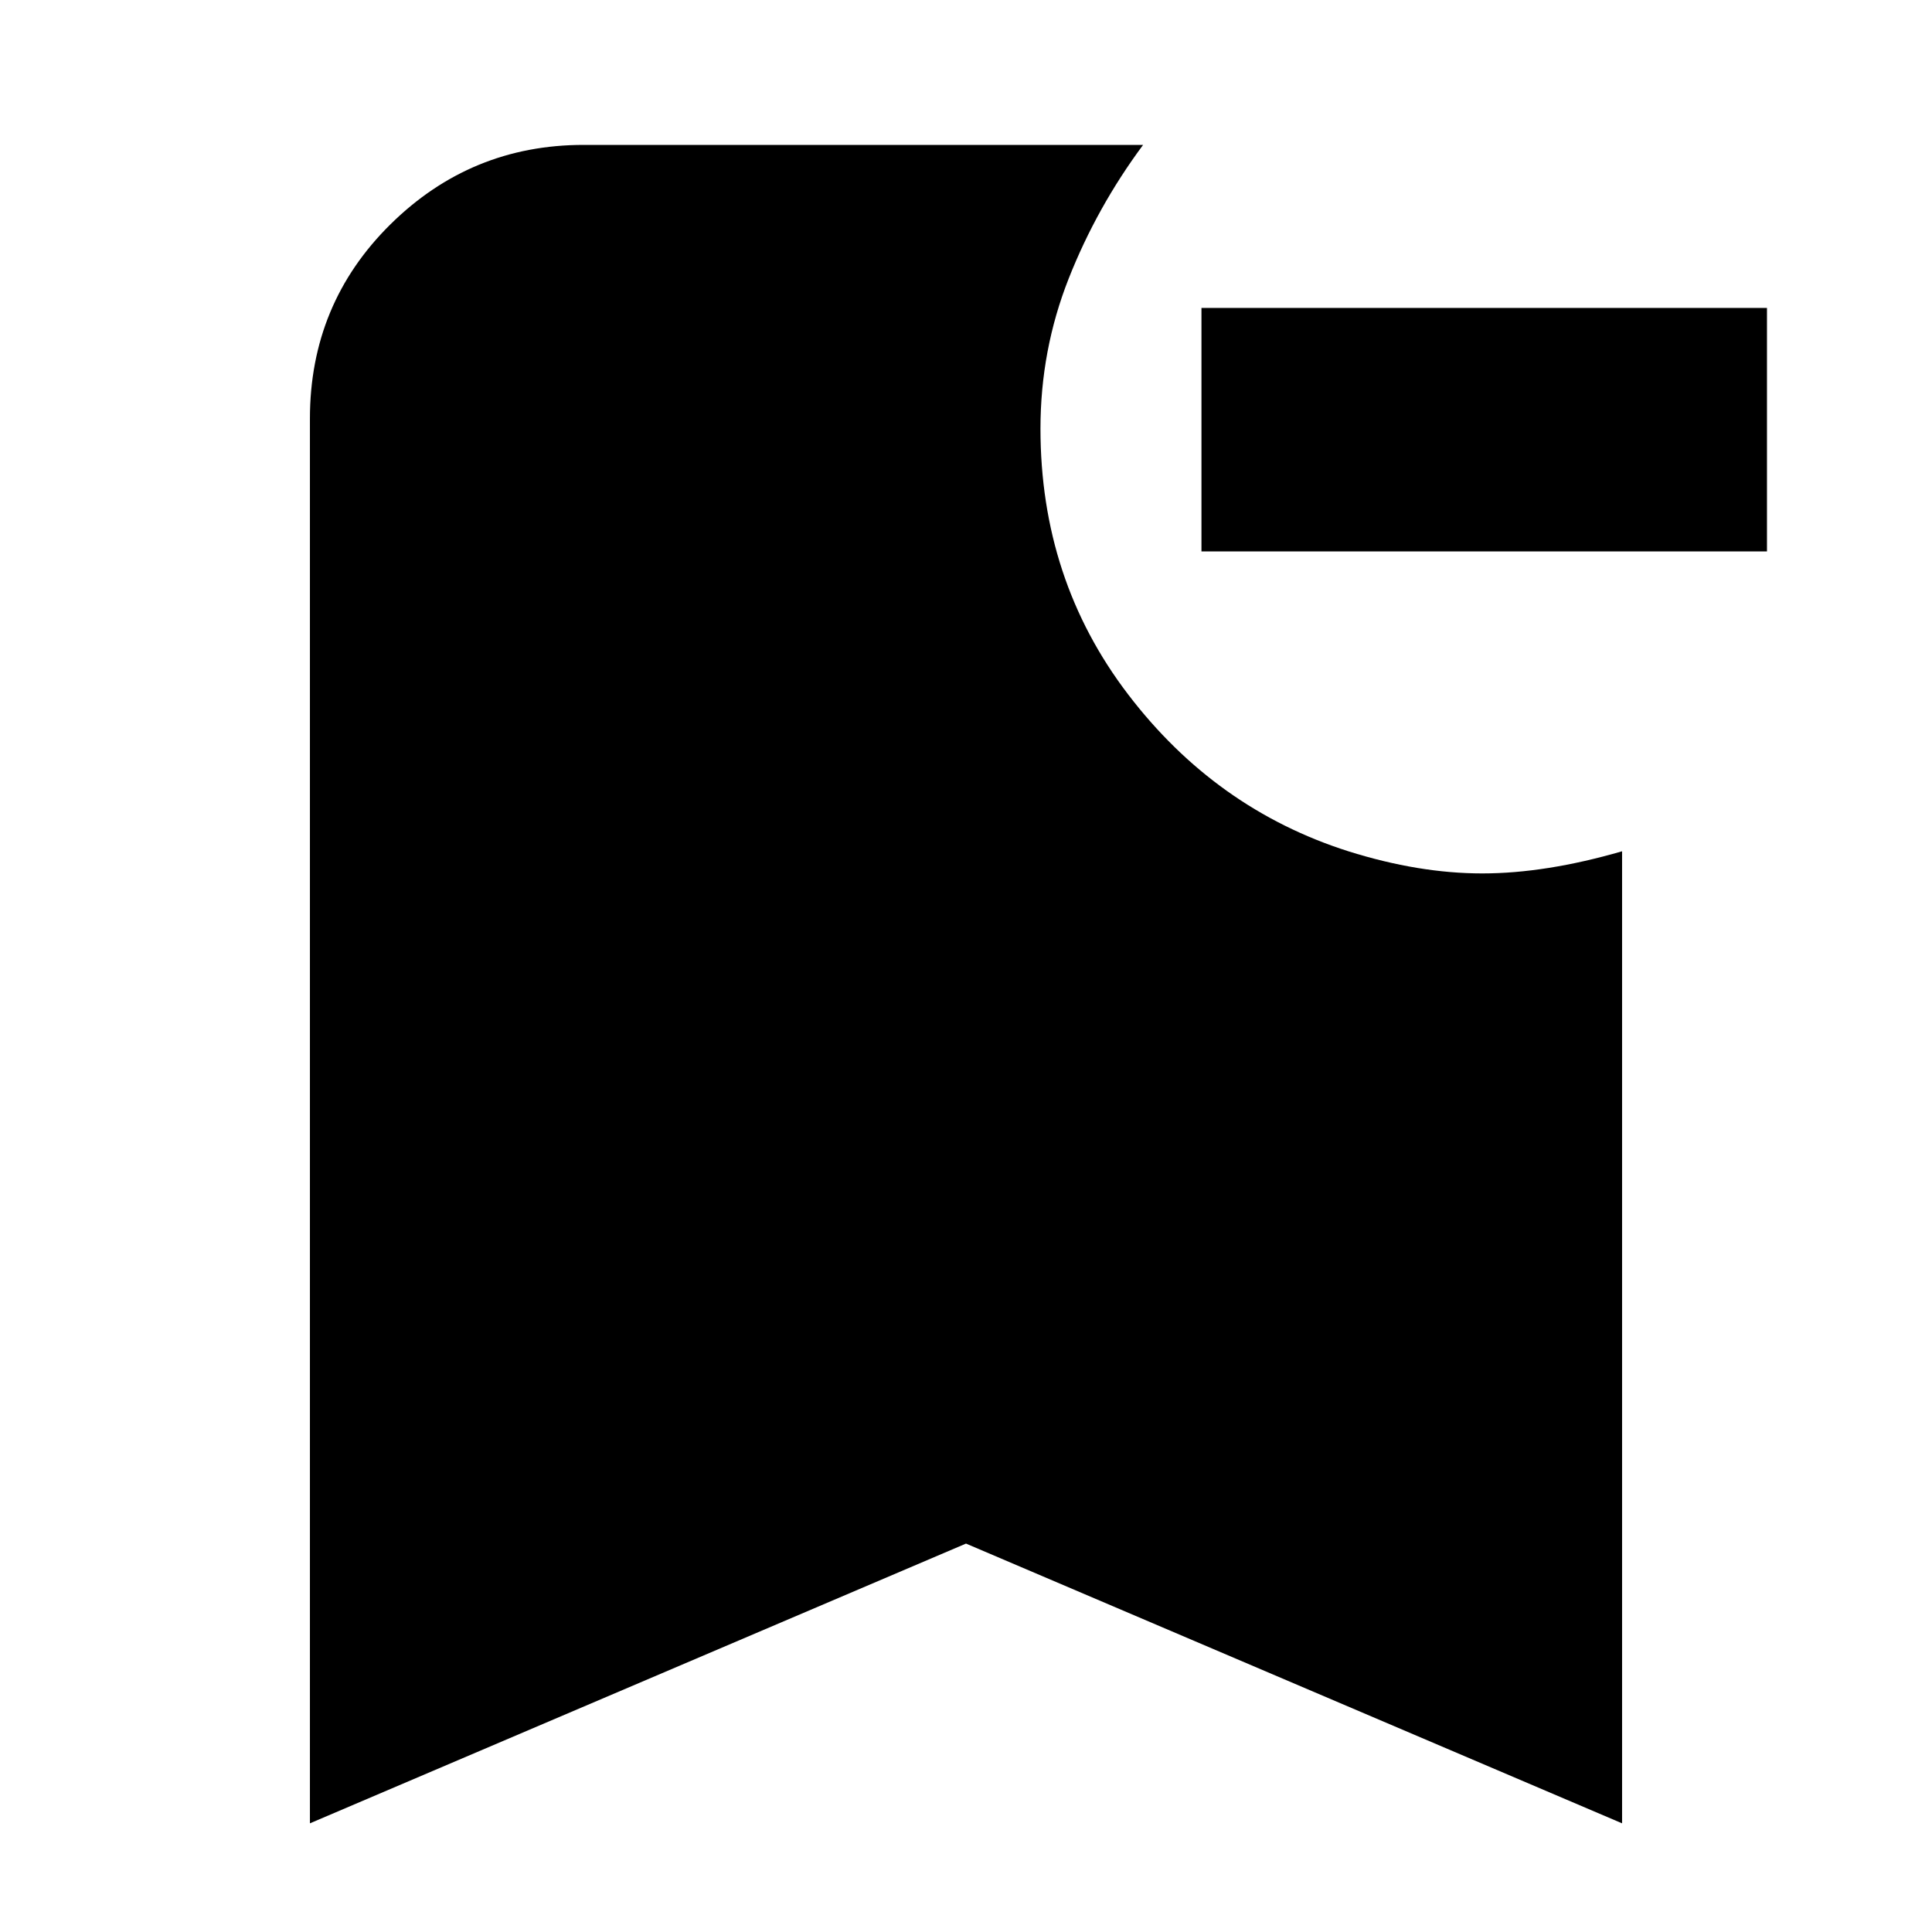 <svg xmlns="http://www.w3.org/2000/svg" height="24" width="24"><path d="M21.95 6.85H14.925V3.825H21.95ZM3.85 22.65V5.2Q3.85 3.775 4.85 2.787Q5.85 1.8 7.25 1.8H14.2Q13.625 2.575 13.275 3.462Q12.925 4.35 12.925 5.325Q12.925 7.2 14.013 8.625Q15.1 10.05 16.75 10.575Q17.625 10.85 18.413 10.85Q19.2 10.85 20.15 10.575V22.65L12 19.175Z"/></svg>